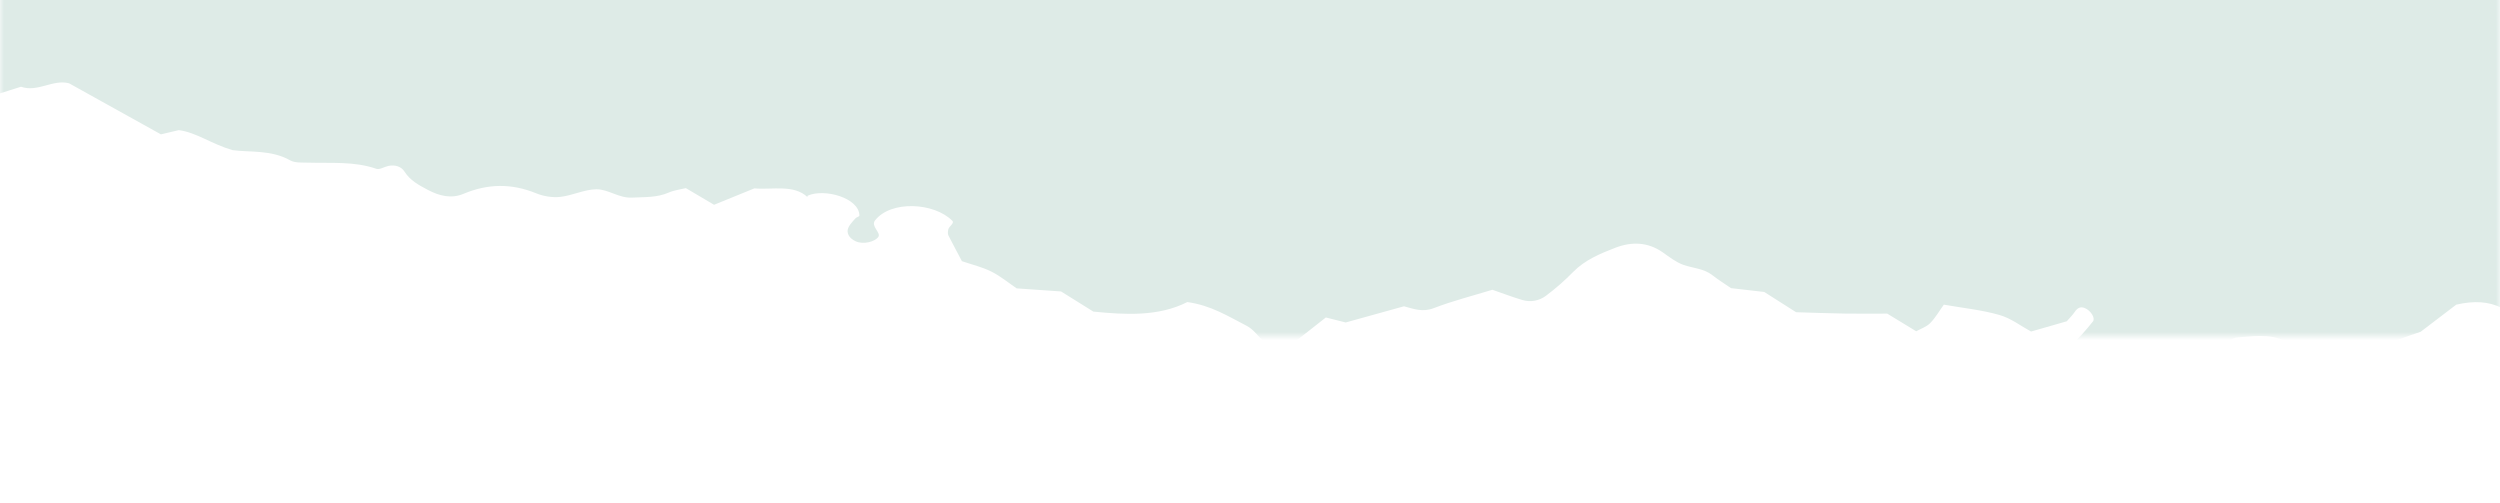 <svg xmlns="http://www.w3.org/2000/svg" xmlns:xlink="http://www.w3.org/1999/xlink" width="308" height="62" viewBox="0 0 308 62">
    <defs>
        <path id="l8togyzgva" d="M0 0H308V62H0z"/>
    </defs>
    <g fill="none" fill-rule="evenodd">
        <g>
            <g transform="translate(-952 -3822) translate(952 3822)">
                <mask id="fad8pfedyb" fill="#fff">
                    <use xlink:href="#l8togyzgva"/>
                </mask>
                <path fill="#DEEBE7" d="M647.389 45.422V12.956c-1.17.192-2.355.368-3.64.568-.954-.562-1.942-1.45-3.114-1.774-1.75-.486-3.32-1.083-4.803-2.106-1.417-.98-3.07-1.961-4.753-2.24-2.176-.365-3.671-1.612-5.413-2.522-1.007.206-1.99.4-2.814.569-2.029-.881-3.887-1.69-5.793-2.51-2.535-.107-5.067-.152-7.485-1.238-1.511-.676-2.998.065-4.04 1.304-.5.6-.694 1.329-.322 1.973.485.826 1.25 1.509 1.745 2.327.362.6.518 1.314.695 1.992.144.579-.538 1.497-1.144 1.643-.547.129-1.03-.02-1.345-.485-1.212-1.836-2.514-3.58-5.089-4.66-1.18-.04-2.719-.046-4.246-.16-1.485-.111-2.96-.335-4.435-.505-1.338 1.936-3.275 2.229-5.427 1.78-.74-.157-1.396-.65-2.133-.79-1.248-.23-2.536-.438-3.8-.406-2.599.06-4.85 1.383-7.3 2.002-.444.117-.848.543-1.16.912-.463.563-.748 1.25-1.25 1.78-.722.759-1.707 1.065-2.776.787-.74-.19-1.426-.514-2.14-.78-1.572-.6-2.977-.363-4.294.638-1.367 1.036-2.783 2.02-4.15 3-.074 1.092-.13 2.036-.21 2.983-.04.47-.013.979-.2 1.403-.182.394-.55.852-.952.994-.4.142-.994.012-1.423-.164-.994-.401-1.567-1.228-2.013-2.077-.371-.705-1.01-1.28-1.698-1.308-4.343-.155-8.716-.846-12.953.764-1.706.644-3.659.736-5.31.202-2.612-.856-5.375-1.288-7.746-2.968-2.22-1.585-4.607-2.981-6.674-4.761-2.762-.894-4.449-3.167-6.581-4.51-2.558-.441-4.775-.488-7.041.364-2.941 1.102-5.99 1.083-9.012.063-1.439-.483-2.903-.906-4.508-1.402-.645-.552-1.38-1.218-2.164-1.828-.77-.6-1.59-1.124-2.258-1.585-2.275.34-4.06 1.53-6.22 1.213-2.078-.303-4.065.214-6.039.742-.205.056-.5-.105-.732-.196-1.711-.713-3.532-.534-5.323-.534-3.603-.006-7.245-.252-10.798.149-2.744.316-5.422 1.332-8.014 2.384-.638.262-1.65.296-2.243.007-2.145-1.043-4.407-1.223-6.737-1.156-1.583.044-3.026-.348-4.457-.967-1.511-.66-2.95-.398-4.29.59-1.376 1.02-2.292 2.613-4.21 2.94-2.906-.347-4.863-2.463-7.069-3.331-1.392.313-2.373.6-3.388.742-3.276.48-6.49 1.282-9.647 2.172-1.864.53-3.4.534-5.17-.113-1.155-.426-2.49-.512-3.76-.566-2.549-.104-5.153.256-7.508-1.092-.352-.2-1.085-.126-1.468.085-1.452.799-2.99.139-4.476.272-2.5.219-4.66.366-5.74.735-1.7.588-2.53 2.46-4.272 2.5-1.729-.394-3.187-.851-4.688-1.025-1.766-.208-3.563-.174-4.855-.228-2.208-1.247-3.87-2.383-5.715-3.17-2.078-.89-4.306-1.496-6.487-2.158-1.033-.314-2.035-.036-2.94.485-.856.502-1.68 1.055-2.515 1.585-1.868-.881-3.411.796-5.207.549-.755-.104-1.656.026-2.258-.306-3.014-1.657-5.891-1.076-8.825.158-.925.382-2.027.43-2.918.856-1.444.688-2.968.628-4.5.754-2.388.209-4.509-.735-6.67-1.152-1.516.423-2.855 1.307-4.453.398-1.42-.802-2.908-.796-4.393-.066-1.666.817-3.43.909-5.626.407-1.299-.995-2.871-2.188-4.38-3.338-1.775-.584-3.421-1.291-5.16-1.657-1.478-.313-3.076-.423-4.587-.29-1.817.167-3.37-1.295-5.482-.443-1.865 2.343-4.748 1.914-7.523 1.664-1.793-.495-2.71-2.34-4.696-2.35-3.635 1.072-3.698 2.005-7.653-1.012-.191-.15-.447-.231-.67-.348-1.515-.558-2.922 1.169-4.447.168-1.27.237-2.417.685-3.29 1.566.174 1.057 1.072 1.597 1.717 2.308.495.54.958 1.102 1.412 1.667.323.398-.272 1.356-1.017 1.65-.521.21-.904.01-1.235-.491-.26-.39-.62-.733-.974-1.143-1.407-.406-2.865-.828-4.397-1.263-1.254.676-2.48 1.638-3.895 2.039-2.156.622-4.442.847-6.855 1.273-.538-.745-1.01-1.591-1.682-2.277-.46-.464-1.19-.707-1.72-1.003-1.24.755-2.304 1.398-3.57 2.175-1.651 0-3.444-.026-5.236.006-2.05.029-4.094.114-5.99.167-1.444.919-2.71 1.718-3.925 2.495-1.345.155-2.621.303-4.09.47-.692.474-1.545 1.004-2.318 1.61-1.047.812-2.368.844-3.556 1.26-.926.332-1.74.979-2.552 1.548-1.835 1.278-3.823 1.33-5.829.558-1.887-.726-3.763-1.515-5.199-2.98-1.027-1.052-2.156-2.041-3.352-2.937-.806-.606-1.873-.827-2.913-.517-1.216.359-2.392.814-3.685 1.259-2.405-.738-4.874-1.361-7.214-2.26-1.38-.537-2.48-.098-3.676.224-2.446-.676-4.888-1.355-7.182-1.993-.875.222-1.596.4-2.445.616-1.538-1.206-3.08-2.426-4.443-3.495-1.324-.136-2.358-.303-3.186.496-.699.672-1.284 1.537-2.13 1.973-2.228 1.143-4.368 2.516-7.308 2.924-3.562-1.806-7.632-1.566-11.576-1.175-1.45.907-2.727 1.699-3.978 2.482-1.84.129-3.628.249-5.469.379-1.037.7-2 1.512-3.118 2.068-1.093.552-2.344.846-3.629 1.283-.55 1.053-1.123 2.108-1.665 3.172-.094.197-.07.474-.015.742.09.379.79.767.505 1.055-2.236 2.273-7.603 2.55-9.532.044-.548-.71.779-1.51.407-2.027-.447-.61-1.846-.957-2.773-.543-.387.173-.957.555-1.01 1.187-.05.58.537 1.17.985 1.664.144.155.47.174.47.347-.052 2.166-4.297 3.337-6.345 2.44-.056-.028-.097-.141-.047-.19-1.691 1.612-4.42.872-6.547 1.08-1.755-.712-3.39-1.378-4.967-2.023-1.217.72-2.288 1.352-3.476 2.053-.67-.165-1.434-.25-2.101-.544-1.463-.641-2.994-.546-4.534-.625-1.617-.085-2.925 1.045-4.4 1.027-1.478-.023-2.934-.768-4.432-.938-.967-.11-2.084.075-2.983.445-3.029 1.234-5.95 1.193-8.94-.066-1.524-.638-2.975-.263-4.399.485-1.123.59-2.183 1.163-2.878 2.255-.391.622-1.16.87-1.985.695-.494-.107-1.08-.49-1.471-.357-2.726.95-5.558.673-8.367.76-.758.023-1.663-.053-2.261.285-2.353 1.329-4.995.966-7.098 1.257-2.585.748-4.426 2.175-6.621 2.466-.866-.202-1.588-.376-2.202-.521-3.84 2.13-7.558 4.202-11.318 6.292-1.992.524-3.859-1.146-5.92-.426-1.937-.603-3.862-1.241-5.825-1.787-.42-.12-.955.082-1.568.158-.833.808-1.293 1.926-1.902 2.955-.5.827-.85 1.737-1.351 2.554-.619 1-.25 2.38-1.591 3.218-.508-.445-1.345-.837-1.528-1.402-.602-1.853-1.378-3.473-3.213-4.638-.78-.502-1.168-1.533-2.176-1.913-1.188-.442-2.334-1.052-3.563-1.29-1.238-.232-2.312-1.056-3.668-.804-.743.139-1.675.572-2.21.317-2.413-1.141-4.991-1.024-7.545-1.036-1.826-.01-3.568-.234-5.227-1-.645-.295-1.619.166-1.926.769-.429.839-.35 1.897-1.386 2.602-1.552.505-3.222 1.06-4.903 1.588-.224.075-.507.012-.721.012-.471-.275-1.018-.448-1.31-.8-.923-1.121-1.594-2.464-2.665-3.437-1.072-.976-2.553-1.55-3.77-2.412-1.21-.86-2.314-1.86-3.22-2.595-3.355-.664-6.098-2.208-9.327-1.911-.71.068-1.532-.233-2.191-.56-1.739-.86-3.41-.877-5.126.023-1.175.622-2.493.796-3.693.209-2.768-1.345-5.405-1.225-8.053.249-.655.367-1.376.64-2.097.9-.463.168-.972.224-1.462.335-1.265-.048-2.286-1.153-3.882-.641-.425.313-1.113.679-1.608 1.206-1.006 1.06-1.893 2.207-2.834 3.32-.435-.178-.97-.26-1.28-.551-1.288-1.171-1.5-3.037-3.041-4.054-1.672-1.09-3.377-2.128-5.005-3.274-1.05-.742-2.143-1.245-3.443-1.487-.731-.133-1.498-.427-2.072-.863-2.831-2.134-6.16-3.356-9.425-4.707-.828 0-1.603-.032-2.368 0-3.921.152-7.921-.518-11.736.742v34.692H647.39z" mask="url(#fad8pfedyb)" transform="matrix(1 0 0 -1 0 41.422)"/>
            </g>
        </g>
    </g>
</svg>
